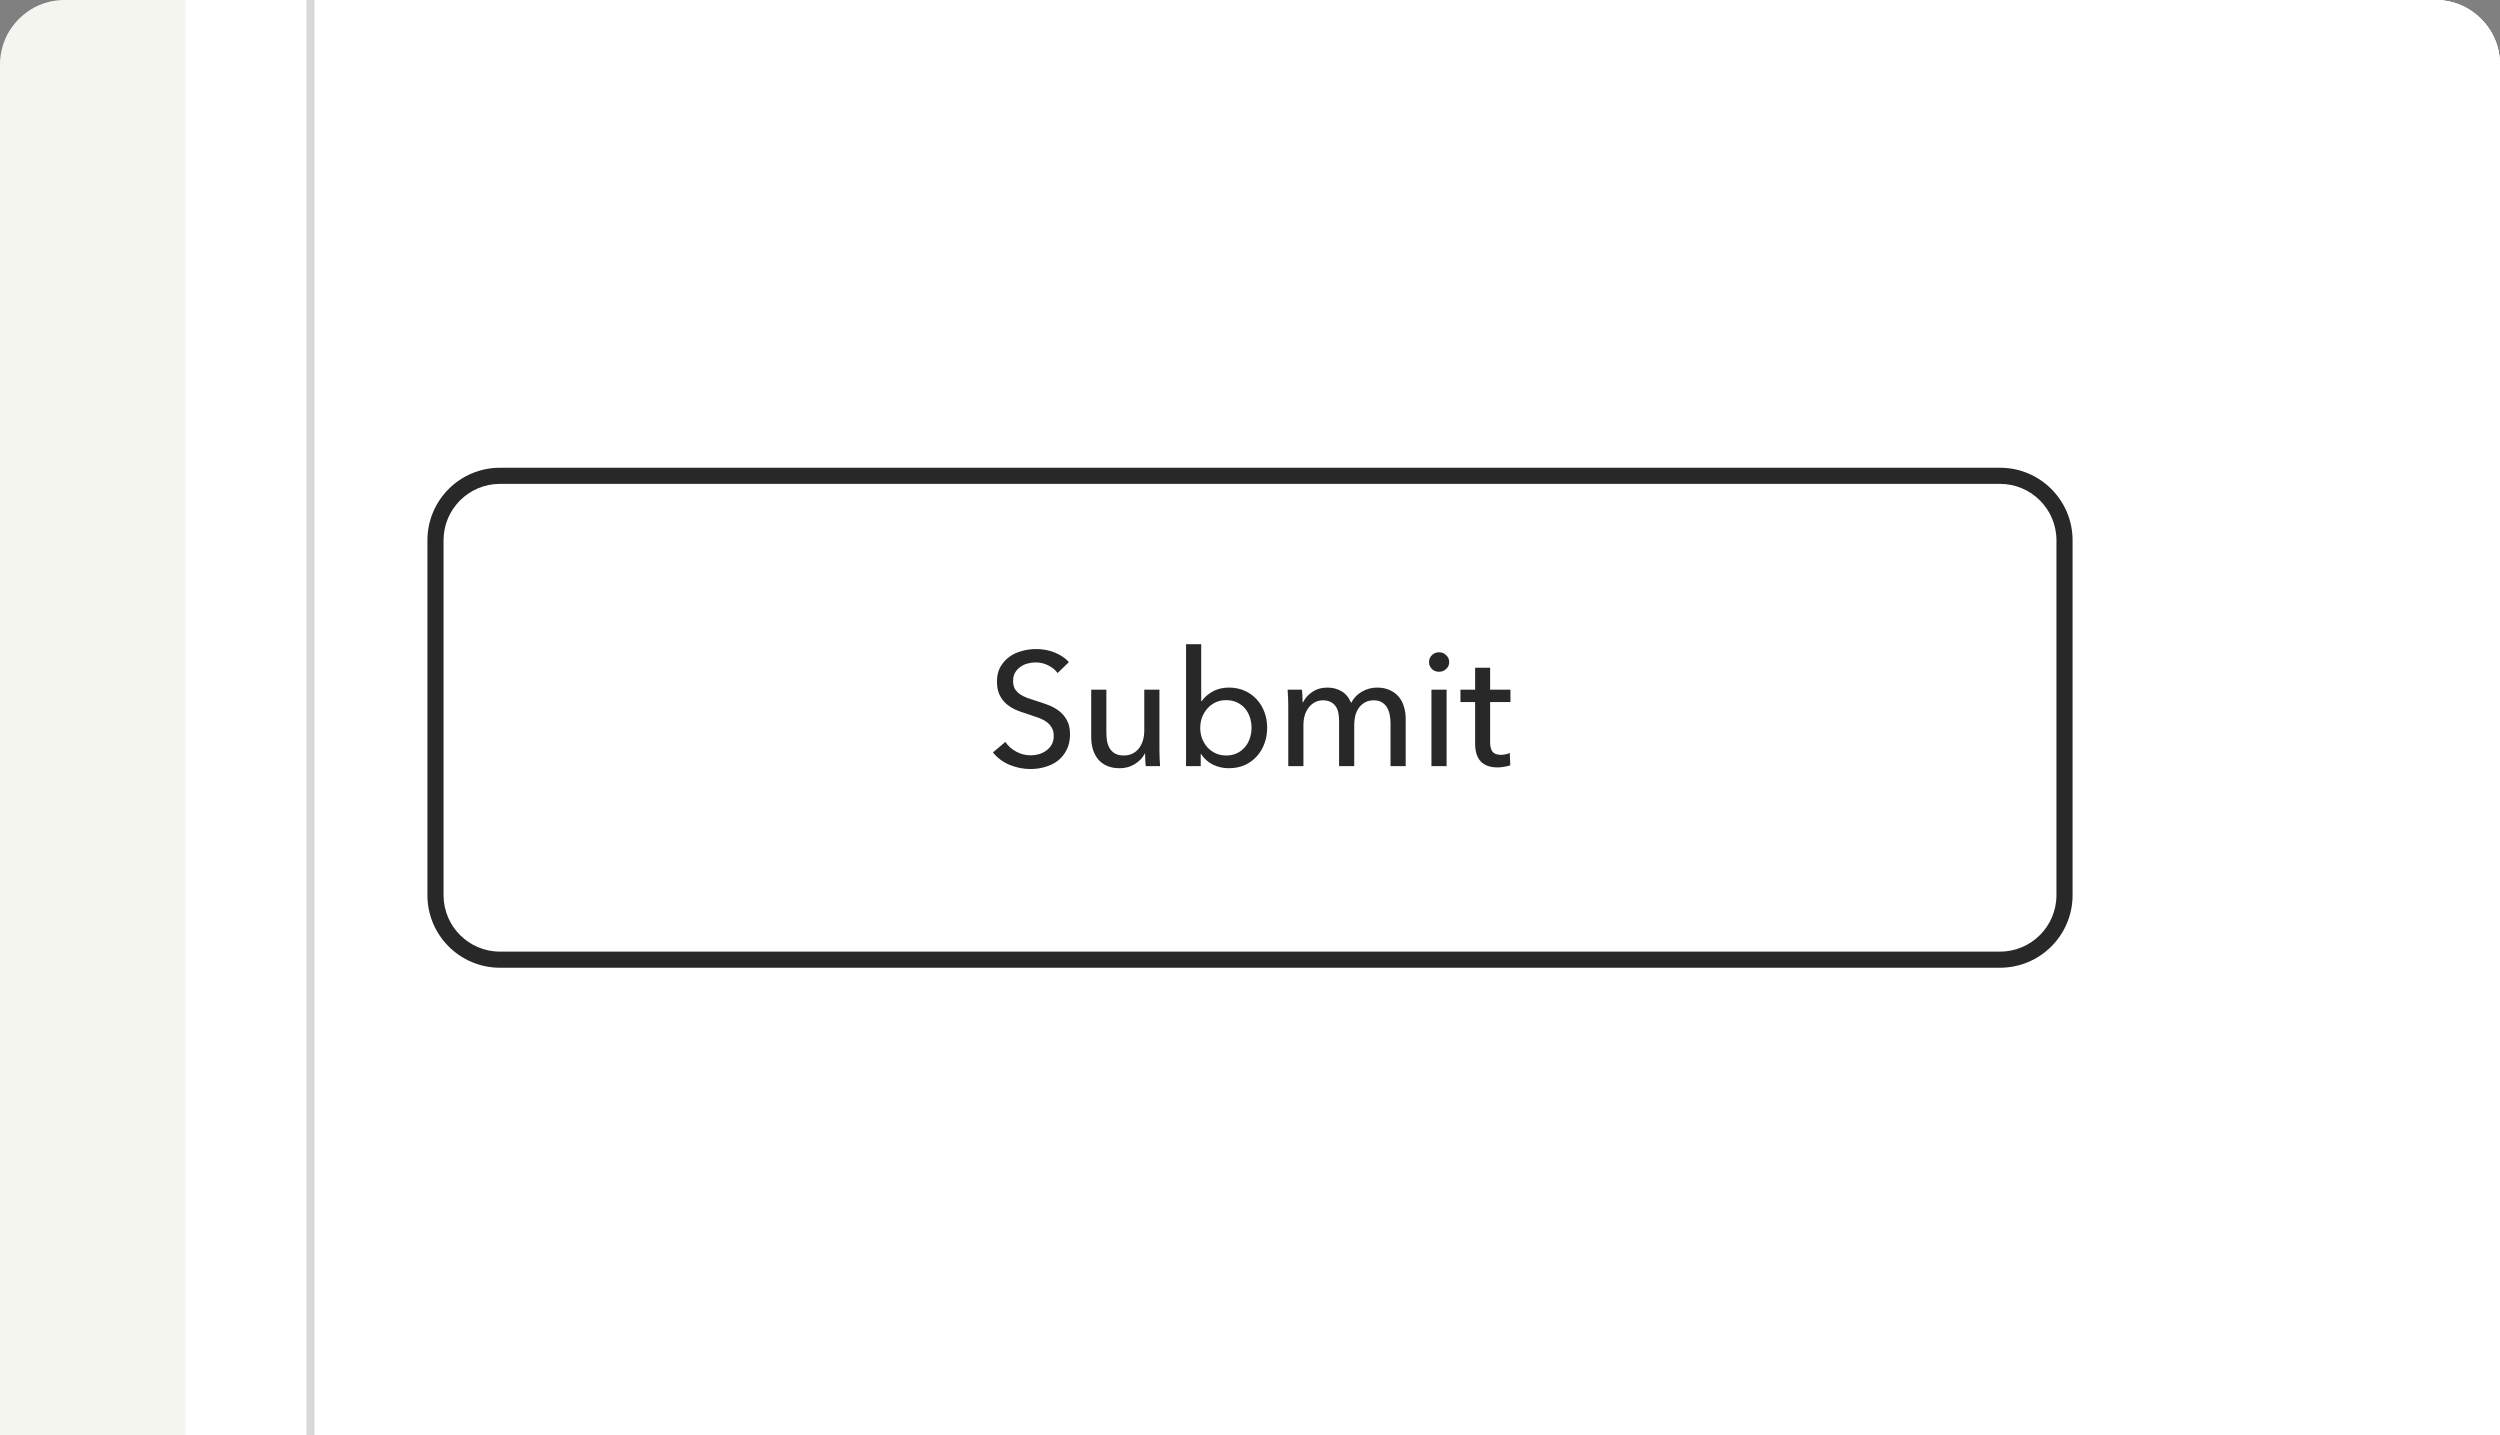 <svg width="310" height="178" viewBox="0 0 310 178" fill="none" xmlns="http://www.w3.org/2000/svg">
<rect x="0" y="0" width="310" height="178" fill="#808080" stroke="none"/>
<g clip-path="url(#clip0)">
<path d="M0 8C0 3.582 3.582 0 8 0H302C306.418 0 310 3.582 310 8V178H0V8Z" fill="#F5F5F0"/>
<rect x="23" y="-231" width="320" height="640" rx="20" fill="white"/>
<rect x="38.5" y="-200.5" width="289" height="579" fill="white" stroke="#D8D8D8"/>
<path d="M54 67C54 62.582 57.582 59 62 59H248C252.418 59 256 62.582 256 67V111C256 115.418 252.418 119 248 119H62C57.582 119 54 115.418 54 111V67Z" fill="white"/>
<path d="M131.143 83.46C130.863 83.073 130.483 82.76 130.003 82.52C129.523 82.267 128.983 82.14 128.383 82.14C128.063 82.14 127.736 82.187 127.403 82.28C127.083 82.36 126.789 82.5 126.523 82.7C126.256 82.887 126.036 83.127 125.863 83.42C125.703 83.7 125.623 84.04 125.623 84.44C125.623 84.827 125.696 85.153 125.843 85.42C126.003 85.673 126.209 85.893 126.463 86.08C126.729 86.253 127.036 86.407 127.383 86.54C127.743 86.66 128.123 86.787 128.523 86.92C129.003 87.067 129.489 87.233 129.983 87.42C130.476 87.607 130.923 87.853 131.323 88.16C131.723 88.467 132.049 88.853 132.303 89.32C132.556 89.773 132.683 90.353 132.683 91.06C132.683 91.793 132.543 92.433 132.263 92.98C131.996 93.513 131.636 93.96 131.183 94.32C130.729 94.667 130.203 94.927 129.603 95.1C129.016 95.273 128.409 95.36 127.783 95.36C126.889 95.36 126.023 95.187 125.183 94.84C124.356 94.493 123.669 93.98 123.123 93.3L124.663 92C124.996 92.493 125.443 92.893 126.003 93.2C126.563 93.507 127.169 93.66 127.823 93.66C128.156 93.66 128.489 93.613 128.823 93.52C129.156 93.427 129.456 93.28 129.723 93.08C130.003 92.88 130.229 92.633 130.403 92.34C130.576 92.033 130.663 91.667 130.663 91.24C130.663 90.813 130.569 90.46 130.383 90.18C130.209 89.887 129.969 89.64 129.663 89.44C129.356 89.24 128.996 89.073 128.583 88.94C128.183 88.793 127.756 88.647 127.303 88.5C126.849 88.367 126.403 88.207 125.963 88.02C125.523 87.82 125.129 87.573 124.783 87.28C124.436 86.973 124.156 86.6 123.943 86.16C123.729 85.72 123.623 85.173 123.623 84.52C123.623 83.813 123.763 83.207 124.043 82.7C124.336 82.193 124.709 81.773 125.163 81.44C125.629 81.107 126.149 80.867 126.723 80.72C127.309 80.56 127.896 80.48 128.483 80.48C129.309 80.48 130.083 80.627 130.803 80.92C131.523 81.213 132.103 81.607 132.543 82.1L131.143 83.46ZM142.07 95C142.043 94.76 142.023 94.493 142.01 94.2C141.996 93.893 141.99 93.64 141.99 93.44H141.95C141.71 93.947 141.303 94.38 140.73 94.74C140.17 95.087 139.543 95.26 138.85 95.26C138.236 95.26 137.703 95.16 137.25 94.96C136.81 94.76 136.443 94.487 136.15 94.14C135.87 93.78 135.656 93.367 135.51 92.9C135.376 92.433 135.31 91.933 135.31 91.4V85.52H137.19V90.76C137.19 91.147 137.216 91.52 137.27 91.88C137.336 92.227 137.45 92.533 137.61 92.8C137.77 93.067 137.99 93.28 138.27 93.44C138.55 93.6 138.91 93.68 139.35 93.68C140.11 93.68 140.723 93.4 141.19 92.84C141.656 92.267 141.89 91.507 141.89 90.56V85.52H143.77V92.96C143.77 93.213 143.776 93.54 143.79 93.94C143.803 94.34 143.823 94.693 143.85 95H142.07ZM148.89 93.5V95H147.07V79.88H148.95V86.94H149.01C149.33 86.473 149.777 86.08 150.35 85.76C150.923 85.427 151.603 85.26 152.39 85.26C153.097 85.26 153.737 85.387 154.31 85.64C154.897 85.893 155.397 86.247 155.81 86.7C156.237 87.153 156.563 87.687 156.79 88.3C157.017 88.9 157.13 89.547 157.13 90.24C157.13 90.933 157.017 91.587 156.79 92.2C156.563 92.813 156.243 93.347 155.83 93.8C155.417 94.253 154.917 94.613 154.33 94.88C153.743 95.133 153.083 95.26 152.35 95.26C151.67 95.26 151.023 95.113 150.41 94.82C149.797 94.513 149.303 94.073 148.93 93.5H148.89ZM155.19 90.24C155.19 89.8 155.123 89.373 154.99 88.96C154.857 88.547 154.657 88.18 154.39 87.86C154.123 87.54 153.79 87.287 153.39 87.1C153.003 86.913 152.55 86.82 152.03 86.82C151.55 86.82 151.11 86.913 150.71 87.1C150.323 87.287 149.99 87.54 149.71 87.86C149.43 88.18 149.21 88.547 149.05 88.96C148.903 89.373 148.83 89.807 148.83 90.26C148.83 90.713 148.903 91.147 149.05 91.56C149.21 91.973 149.43 92.34 149.71 92.66C149.99 92.967 150.323 93.213 150.71 93.4C151.11 93.587 151.55 93.68 152.03 93.68C152.55 93.68 153.003 93.587 153.39 93.4C153.79 93.2 154.123 92.94 154.39 92.62C154.657 92.3 154.857 91.933 154.99 91.52C155.123 91.107 155.19 90.68 155.19 90.24ZM161.585 87.08C161.825 86.573 162.205 86.147 162.725 85.8C163.258 85.44 163.885 85.26 164.605 85.26C165.245 85.26 165.818 85.407 166.325 85.7C166.845 85.993 167.252 86.48 167.545 87.16C167.865 86.547 168.312 86.08 168.885 85.76C169.458 85.427 170.085 85.26 170.765 85.26C171.378 85.26 171.905 85.367 172.345 85.58C172.785 85.78 173.152 86.053 173.445 86.4C173.738 86.747 173.952 87.153 174.085 87.62C174.232 88.087 174.305 88.587 174.305 89.12V95H172.425V89.74C172.425 89.353 172.392 88.987 172.325 88.64C172.258 88.293 172.145 87.987 171.985 87.72C171.825 87.453 171.612 87.24 171.345 87.08C171.078 86.92 170.738 86.84 170.325 86.84C169.898 86.84 169.532 86.933 169.225 87.12C168.918 87.293 168.665 87.527 168.465 87.82C168.278 88.1 168.138 88.42 168.045 88.78C167.965 89.14 167.925 89.507 167.925 89.88V95H166.045V89.36C166.045 88.987 166.012 88.647 165.945 88.34C165.878 88.033 165.765 87.773 165.605 87.56C165.445 87.333 165.238 87.16 164.985 87.04C164.732 86.907 164.418 86.84 164.045 86.84C163.352 86.84 162.772 87.127 162.305 87.7C161.852 88.26 161.625 89.013 161.625 89.96V95H159.745V87.56C159.745 87.307 159.738 86.98 159.725 86.58C159.712 86.18 159.692 85.827 159.665 85.52H161.445C161.472 85.76 161.492 86.033 161.505 86.34C161.518 86.633 161.525 86.88 161.525 87.08H161.585ZM179.379 95H177.499V85.52H179.379V95ZM179.699 82.1C179.699 82.447 179.573 82.733 179.319 82.96C179.079 83.187 178.786 83.3 178.439 83.3C178.093 83.3 177.799 83.187 177.559 82.96C177.319 82.72 177.199 82.433 177.199 82.1C177.199 81.753 177.319 81.467 177.559 81.24C177.799 81 178.093 80.88 178.439 80.88C178.786 80.88 179.079 81 179.319 81.24C179.573 81.467 179.699 81.753 179.699 82.1ZM187.295 87.06H184.775V92C184.775 92.573 184.882 92.987 185.095 93.24C185.308 93.48 185.648 93.6 186.115 93.6C186.288 93.6 186.475 93.58 186.675 93.54C186.875 93.5 187.055 93.44 187.215 93.36L187.275 94.9C187.048 94.98 186.795 95.04 186.515 95.08C186.248 95.133 185.968 95.16 185.675 95.16C184.782 95.16 184.095 94.913 183.615 94.42C183.148 93.927 182.915 93.187 182.915 92.2V87.06H181.095V85.52H182.915V82.8H184.775V85.52H187.295V87.06Z" fill="#282828"/>
<path d="M62 60H248V58H62V60ZM255 67V111H257V67H255ZM248 118H62V120H248V118ZM55 111V67H53V111H55ZM62 118C58.134 118 55 114.866 55 111H53C53 115.971 57.029 120 62 120V118ZM255 111C255 114.866 251.866 118 248 118V120C252.971 120 257 115.971 257 111H255ZM248 60C251.866 60 255 63.134 255 67H257C257 62.029 252.971 58 248 58V60ZM62 58C57.029 58 53 62.029 53 67H55C55 63.134 58.134 60 62 60V58Z" fill="#282828"/>
</g>
<defs>
<clipPath id="clip0">
<path d="M0 8C0 3.582 3.582 0 8 0H302C306.418 0 310 3.582 310 8V178H0V8Z" fill="white"/>
</clipPath>
</defs>
</svg>
